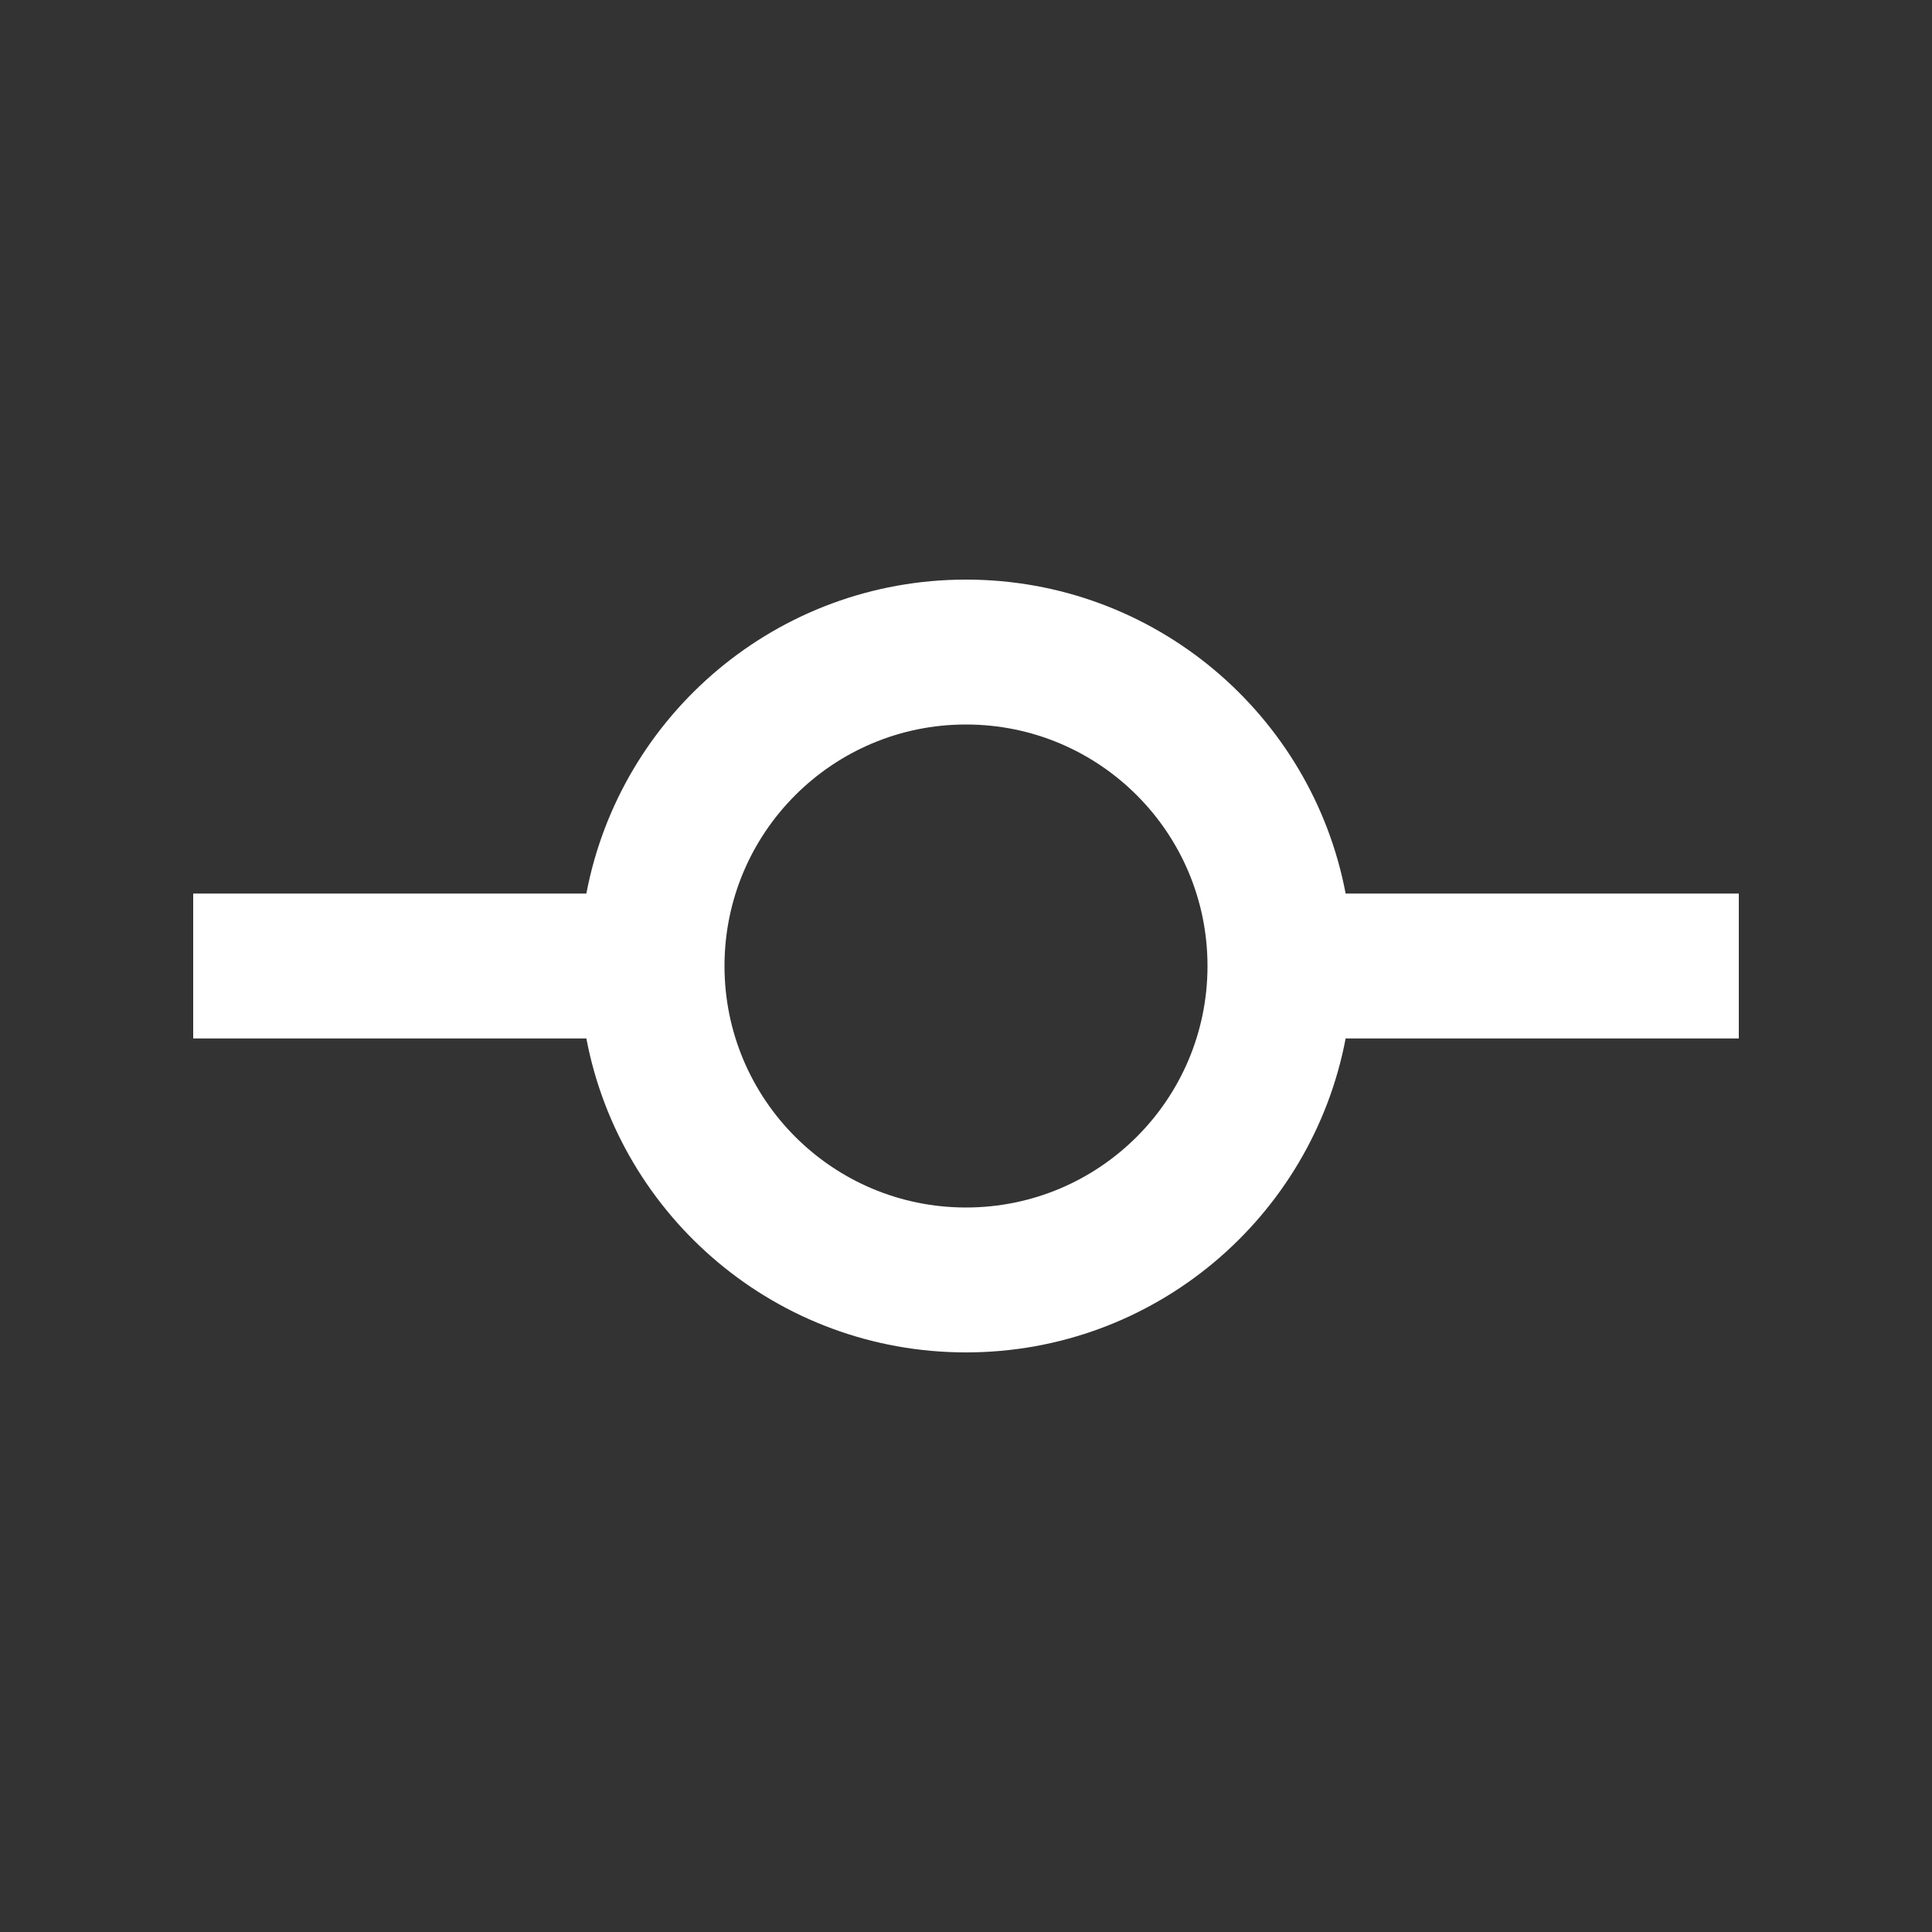 <svg width="20" height="20" viewBox="0 0 20 20" fill="none" xmlns="http://www.w3.org/2000/svg">
<rect x="0" y="0" width="20" height="20" fill="#333333" stroke="none"/>
<path fill-rule="evenodd" clip-rule="evenodd" d="M10 12.5C11.381 12.5 12.5 11.381 12.5 10C12.5 8.619 11.381 7.5 10 7.5C8.619 7.5 7.5 8.619 7.5 10C7.5 11.381 8.619 12.5 10 12.5ZM10 14C11.953 14 13.579 12.601 13.93 10.75H17.25H18V9.25H17.25H13.93C13.579 7.399 11.953 6 10 6C8.047 6 6.421 7.399 6.07 9.25H2.75H2V10.75H2.75H6.07C6.421 12.601 8.047 14 10 14Z" fill="white"/>
</svg>
